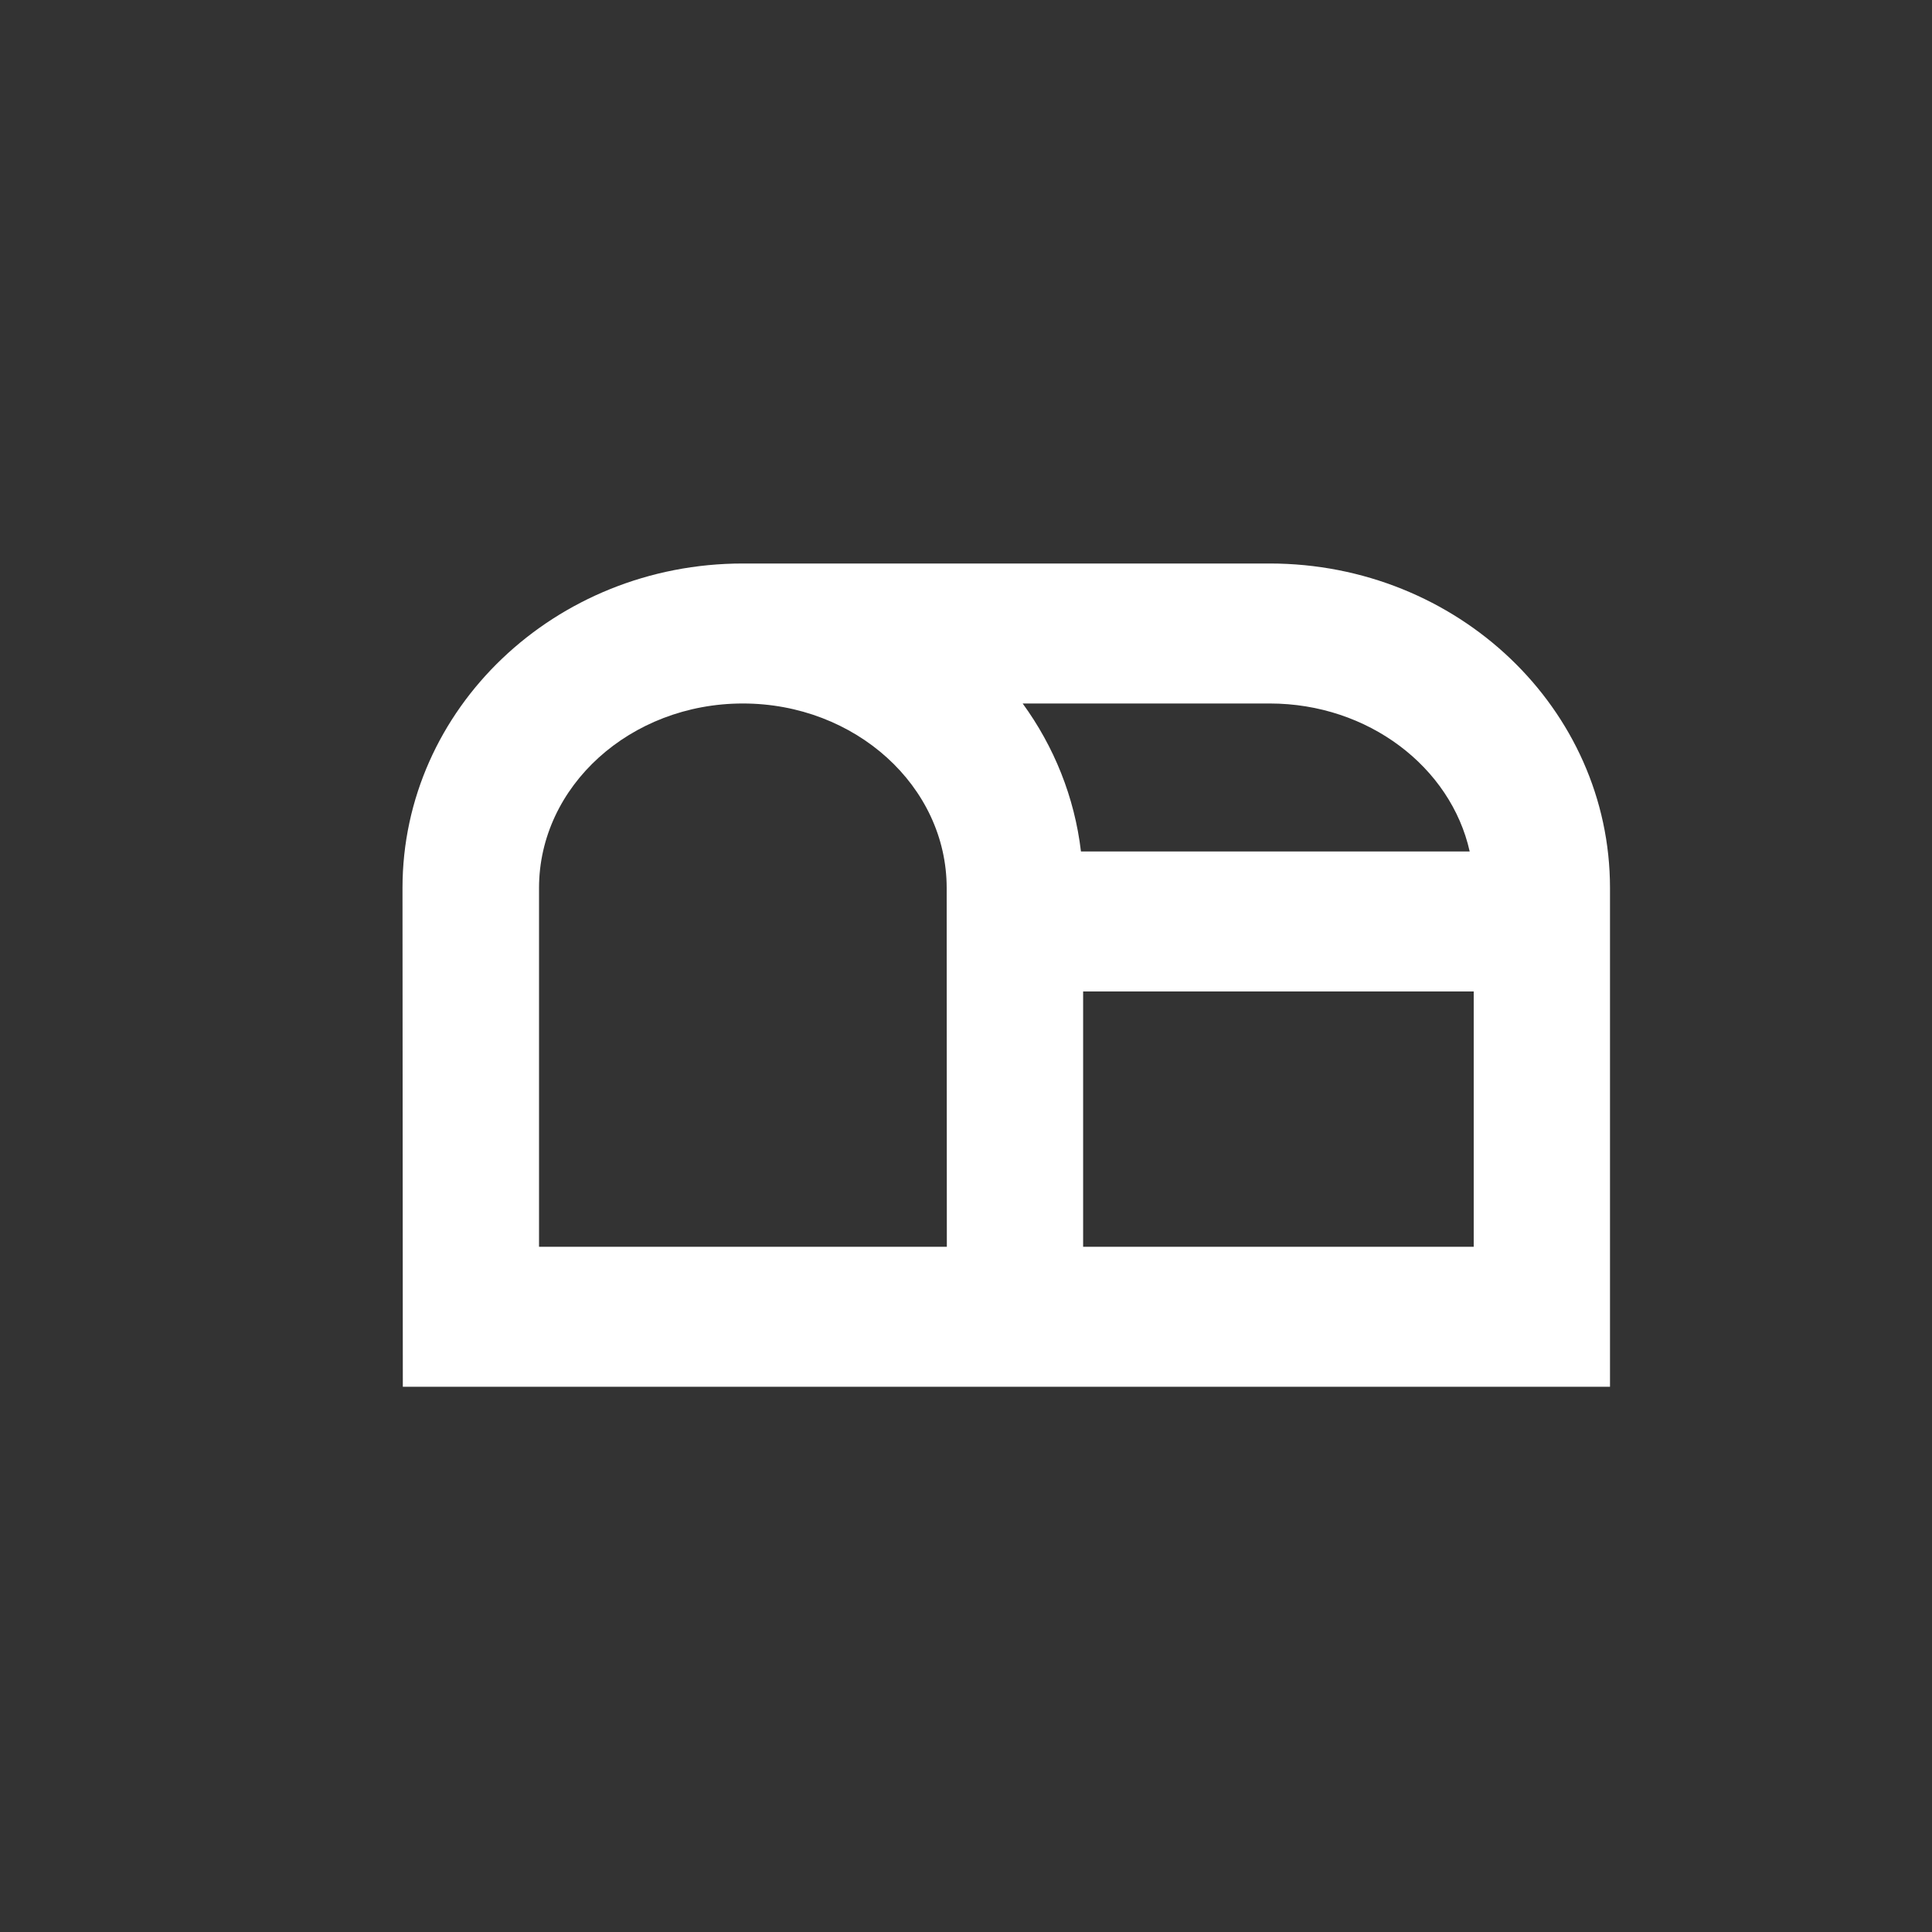 <svg width="24" height="24" viewBox="0 0 24 24" fill="none" xmlns="http://www.w3.org/2000/svg">
<rect x="0" y="0" width="24" height="24" fill="#333333" stroke="none"/>
<path fill-rule="evenodd" clip-rule="evenodd" d="M13.455 15.488H18.307V12.316H13.455V15.488ZM12.704 8.739H15.758V8.739C15.763 8.739 15.768 8.739 15.773 8.739C16.998 8.739 18.023 9.53 18.257 10.577H13.428C13.348 9.899 13.092 9.272 12.704 8.739ZM6.696 15.488C6.696 15.488 6.696 11.053 6.696 11.031C6.696 9.767 7.83 8.739 9.228 8.739C10.625 8.739 11.76 9.767 11.76 11.031C11.76 11.053 11.762 15.488 11.762 15.488H6.696ZM15.772 7C15.768 7 15.763 7 15.758 7V7H9.228C6.893 7 5 8.805 5 11.031L5.004 17.227H20V11.031C20 8.805 18.107 7 15.772 7Z" fill="white"/>
</svg>

